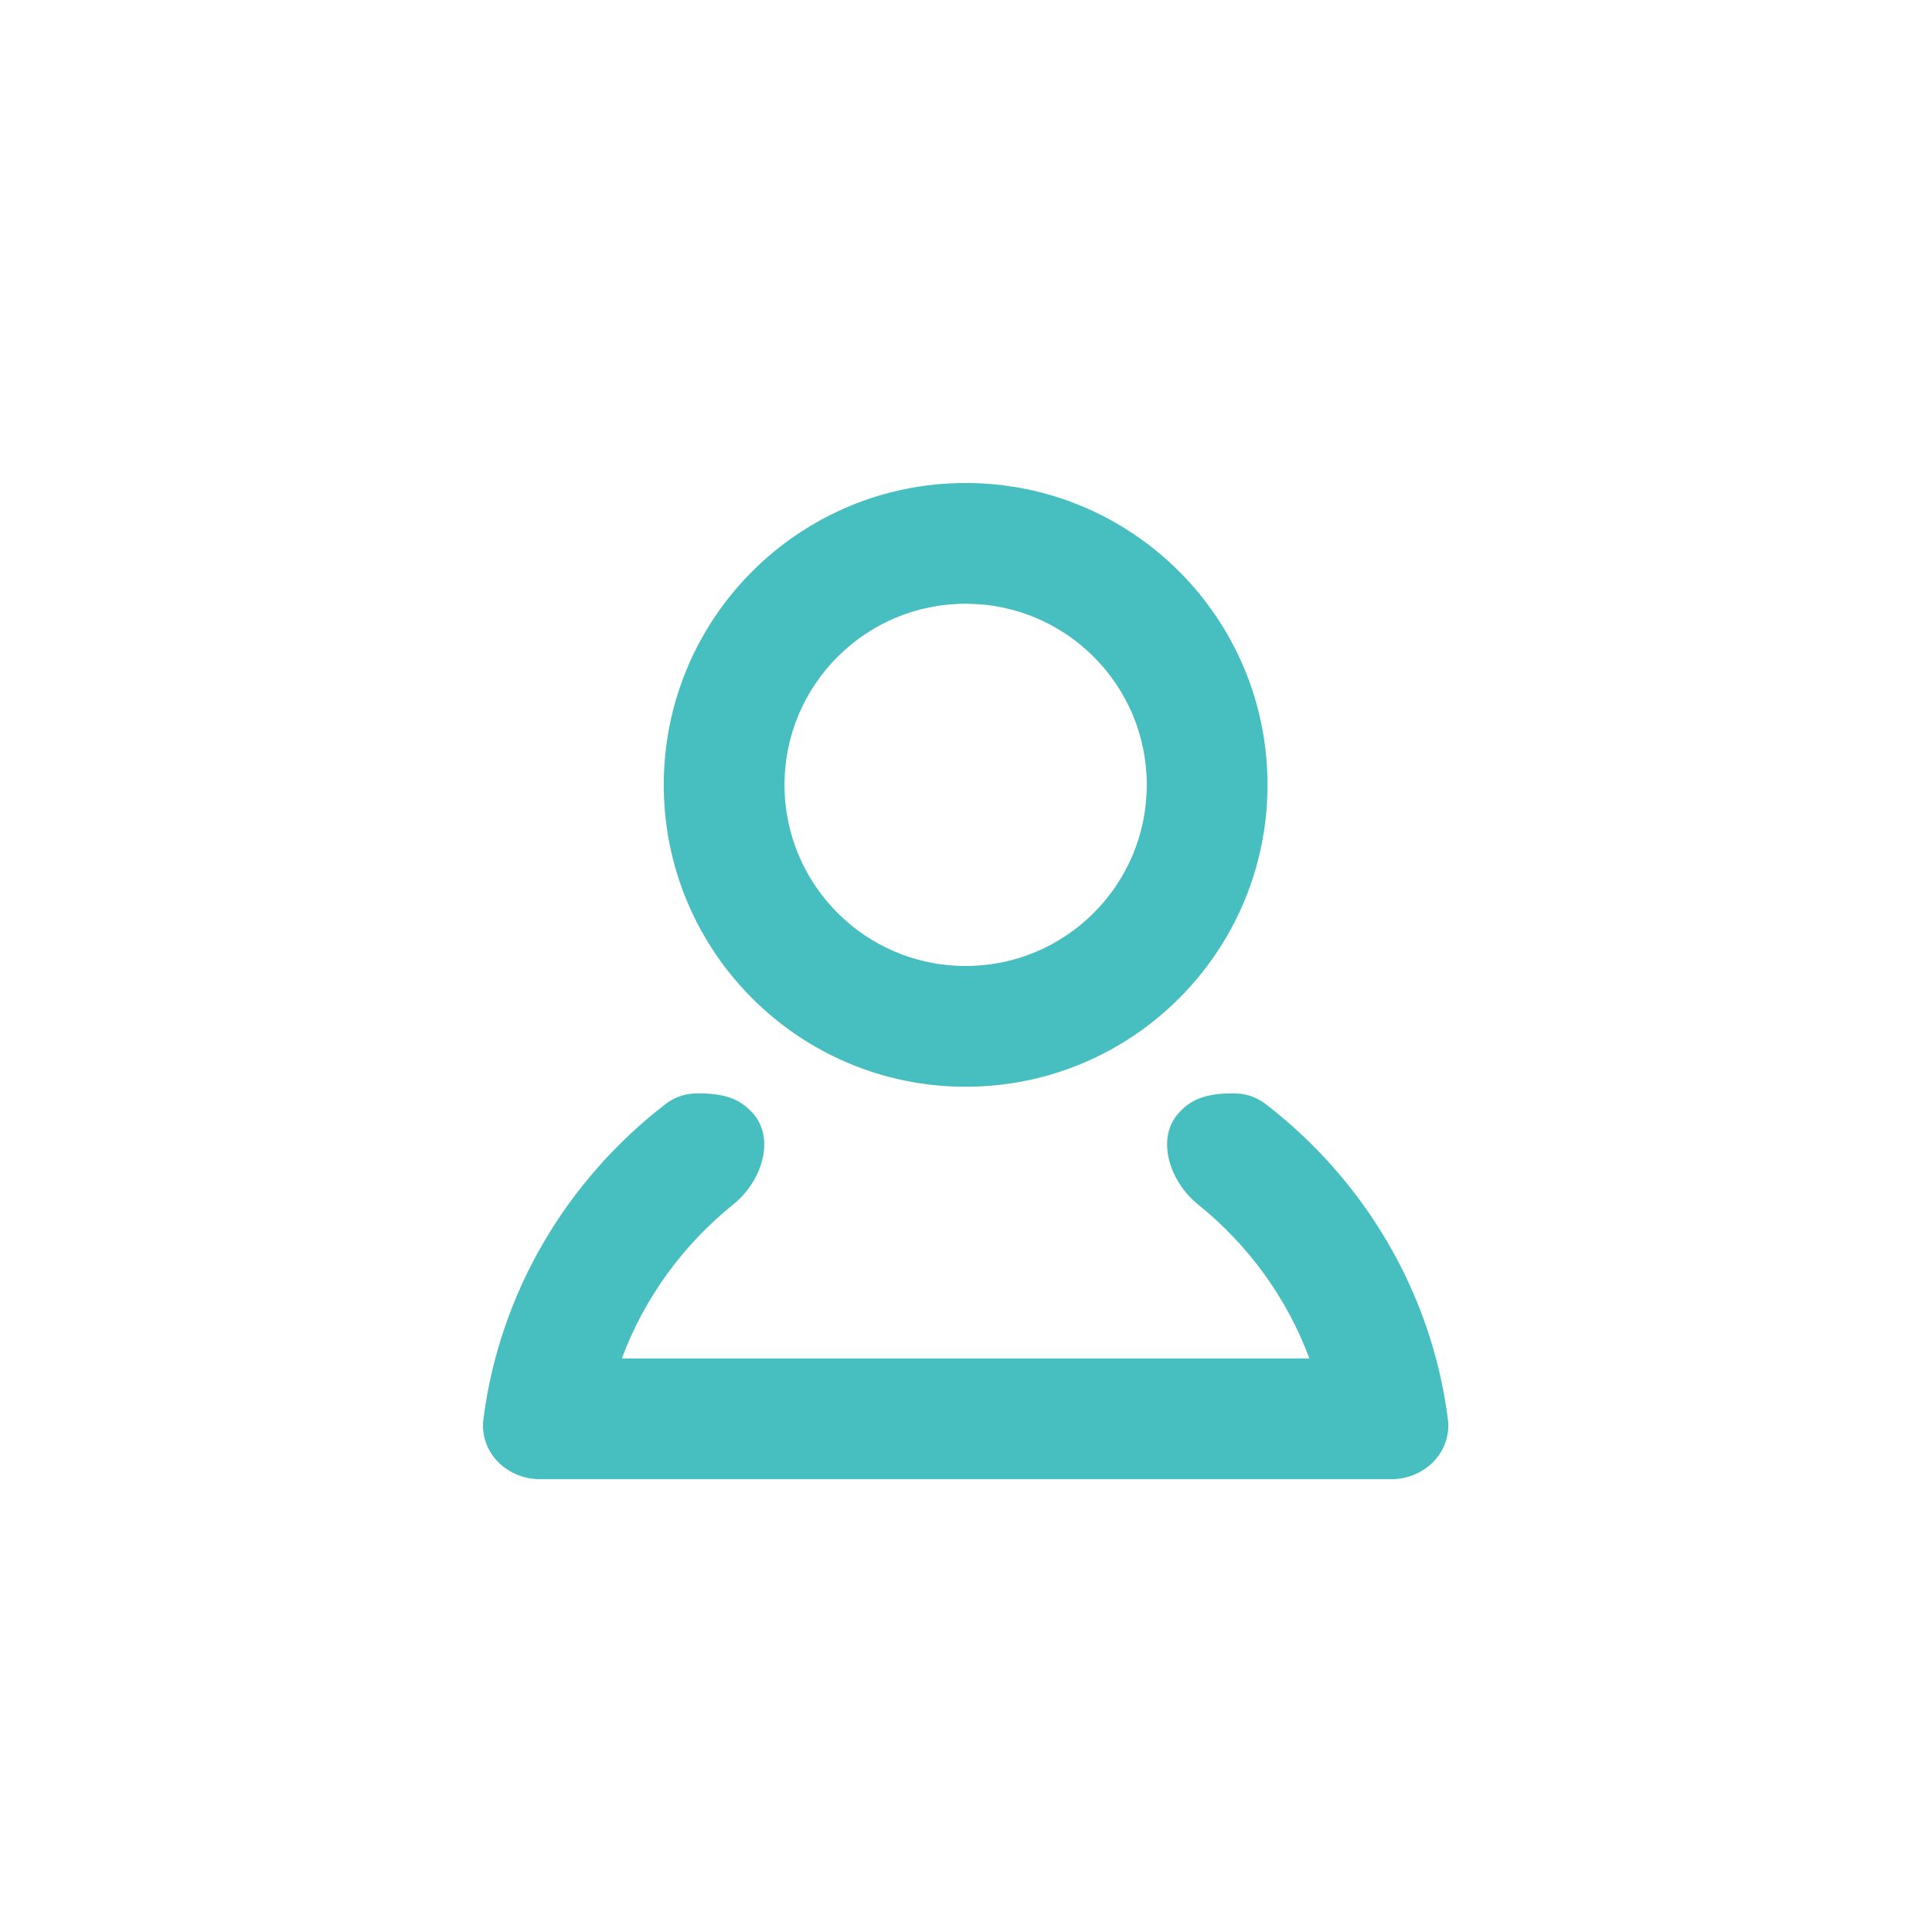 <svg width="32" height="32" viewBox="0 0 32 32" fill="none" xmlns="http://www.w3.org/2000/svg">
<path fill-rule="evenodd" clip-rule="evenodd" d="M18.994 13C18.994 14.657 17.651 16 15.994 16C14.338 16 12.994 14.657 12.994 13C12.994 11.343 14.338 10 15.994 10C17.651 10 18.994 11.343 18.994 13ZM20.994 13C20.994 15.761 18.756 18 15.994 18C13.233 18 10.994 15.761 10.994 13C10.994 10.239 13.233 8 15.994 8C18.756 8 20.994 10.239 20.994 13ZM11.019 18.29C11.157 18.183 11.325 18.118 11.499 18.112C12.01 18.095 12.27 18.214 12.47 18.439C12.855 18.875 12.602 19.582 12.149 19.946C11.316 20.616 10.672 21.497 10.3 22.5H21.687C21.316 21.497 20.672 20.616 19.84 19.947C19.387 19.582 19.134 18.875 19.519 18.439C19.719 18.214 19.978 18.095 20.489 18.112C20.664 18.118 20.831 18.184 20.969 18.291C22.591 19.543 23.71 21.393 23.981 23.502C24.051 24.05 23.596 24.5 23.044 24.5H8.944C8.391 24.5 7.937 24.05 8.007 23.502C8.278 21.393 9.397 19.542 11.019 18.29Z" fill="#47BEC0"/>
</svg>
